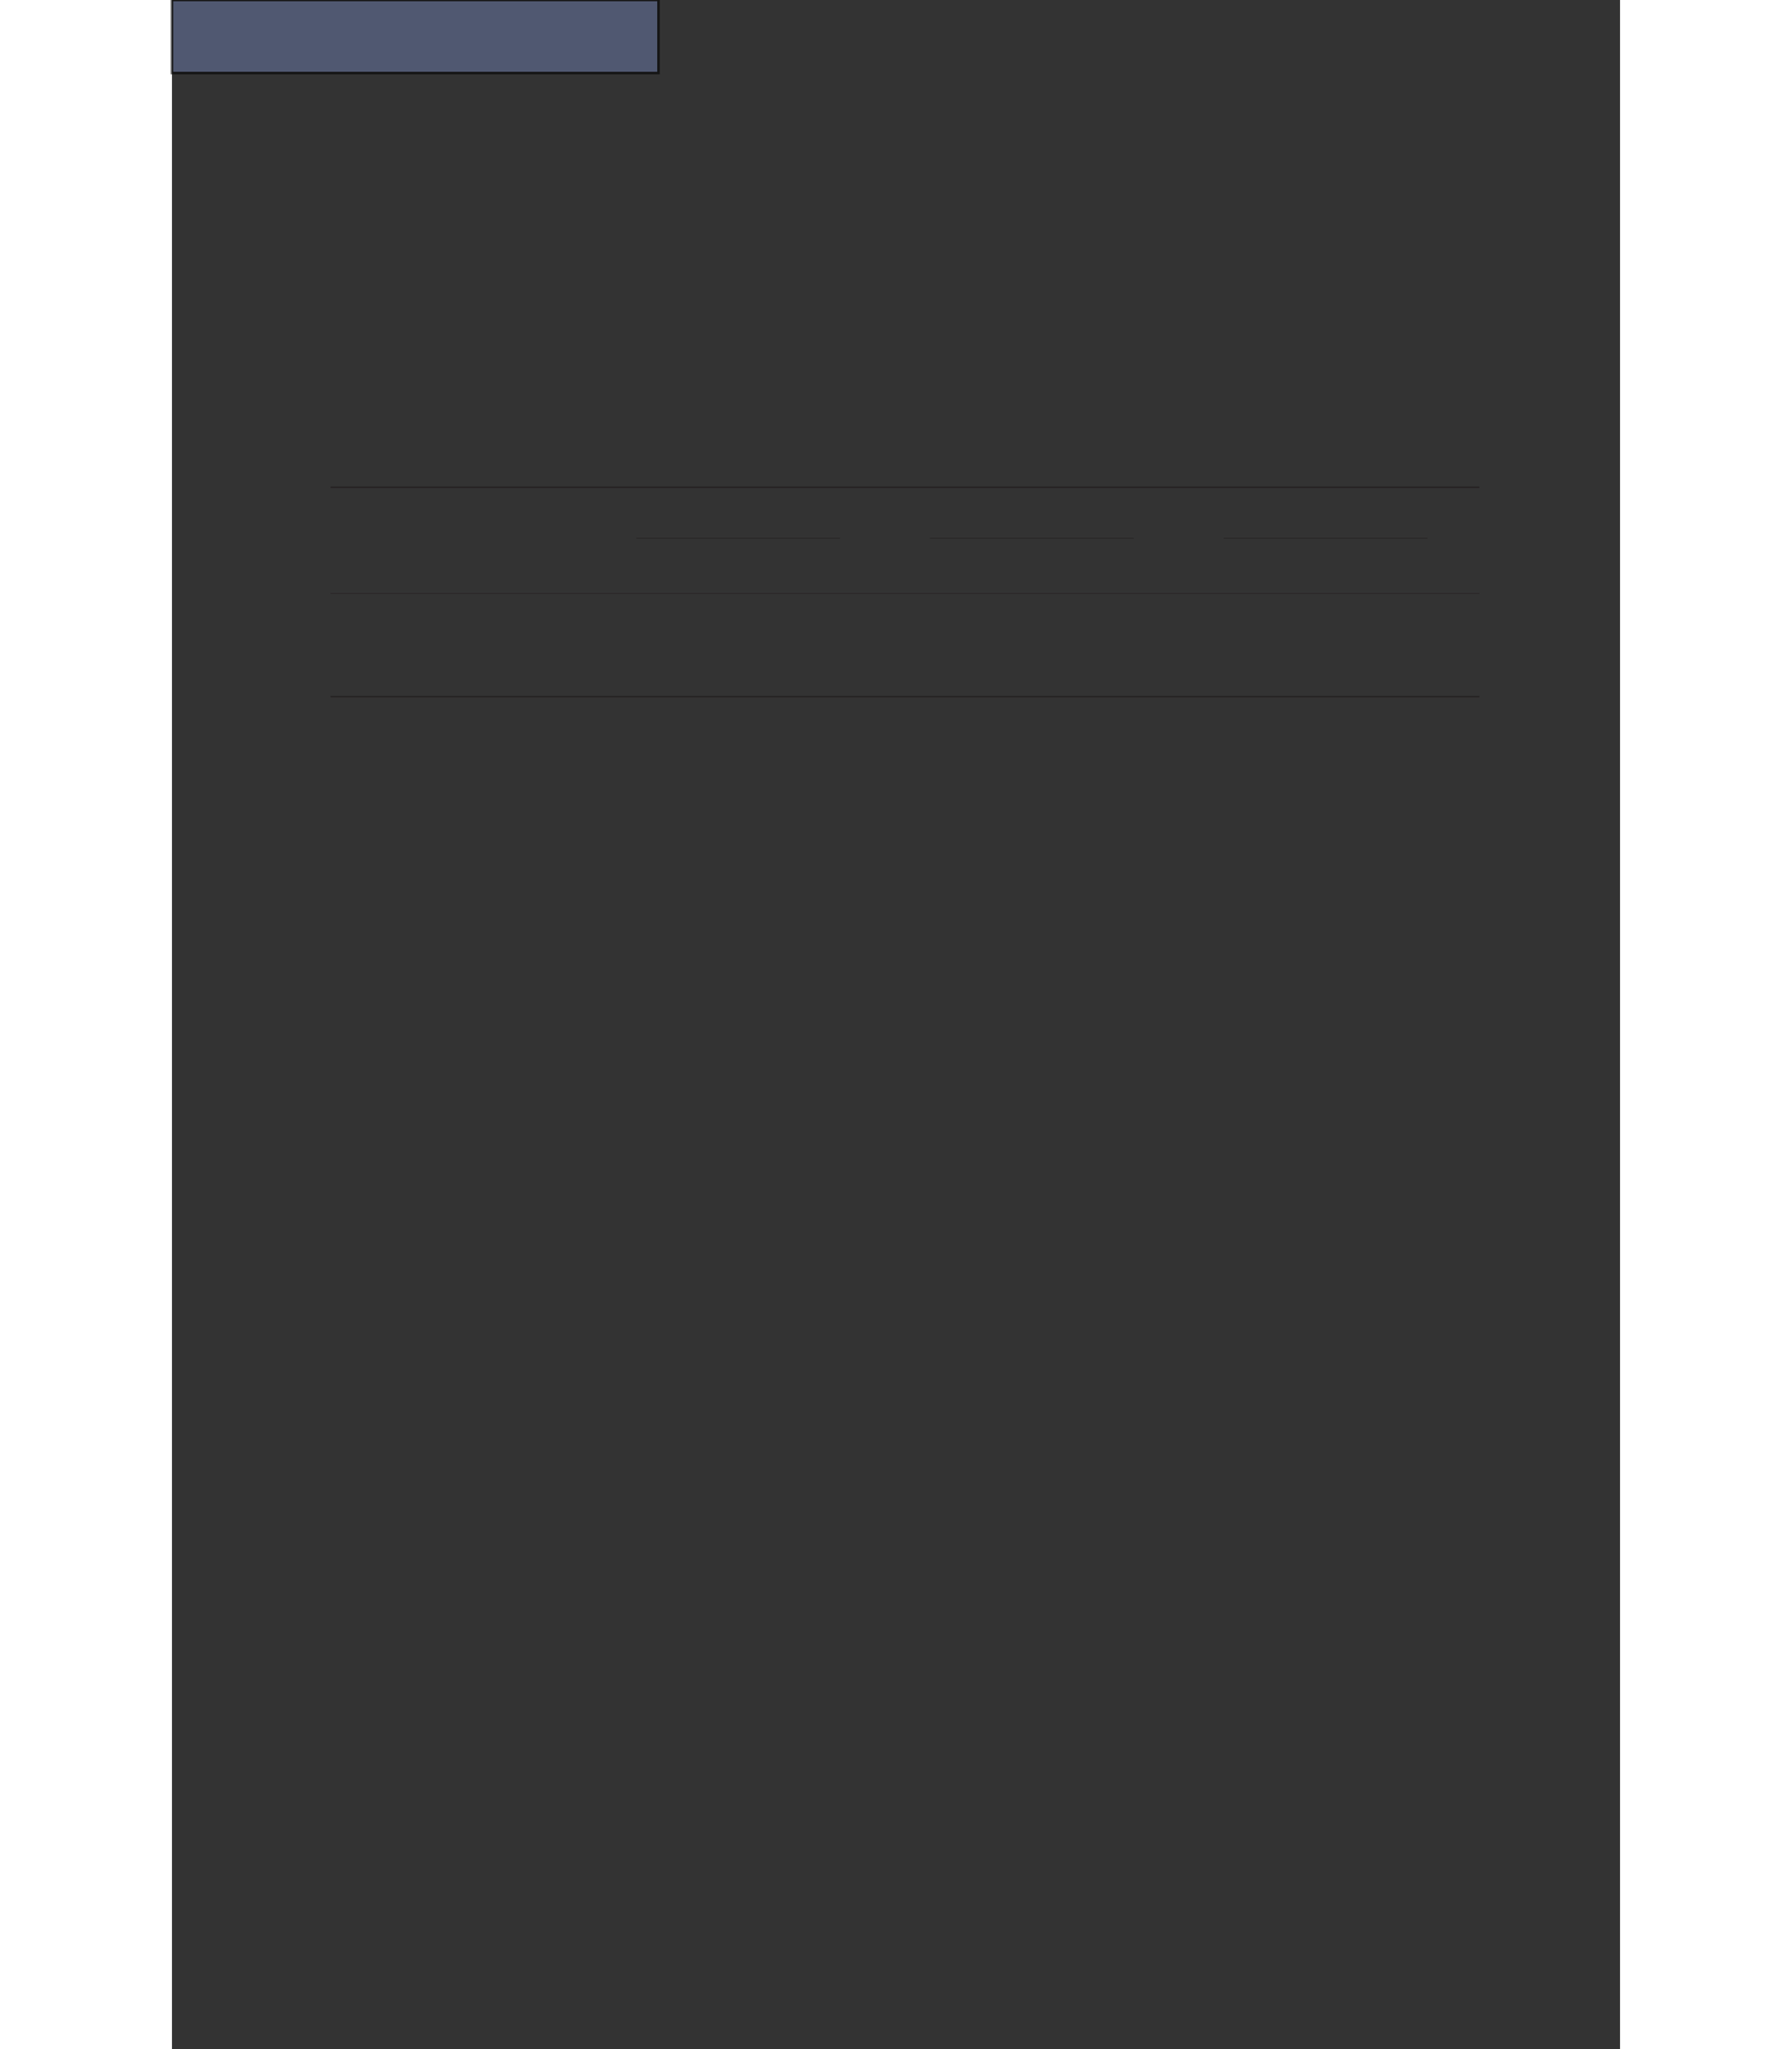 <?xml version="1.0" encoding="UTF-8"?>
<svg viewBox="0 0 595.276 841.89" version="1.1" id="svg9248" sodipodi:docname="table3.svg" inkscape:version="0.92.0 r15299" height="800.0" width="700.0" xmlns="http://www.w3.org/2000/svg" xmlns:sodipodi="http://sodipodi.sourceforge.net/DTD/sodipodi-0.dtd" xmlns:inkscape="http://www.inkscape.org/namespaces/inkscape">
 <rect x="0" y="0" width="595.276" height="841.89" fill="#333333" stroke="none"/>
 <g class="metadata" id="metadata9252">
  <g class="RDF">
   <g class="Work" rdf:about="" xmlns:rdf="http://www.w3.org/1999/02/22-rdf-syntax-ns#">
    <g class="format">image/svg+xml</g>
    <g class="type" rdf:resource="http://purl.org/dc/dcmitype/StillImage"/>
    <title stroke="black" stroke-width="1.0"/>
   </g>
  </g>
 </g>
 <g class="namedview" pagecolor="#ffffff" bordercolor="#666666" borderopacity="1" objecttolerance="10" gridtolerance="10" guidetolerance="10" inkscape:pageopacity="0" inkscape:pageshadow="2" inkscape:window-width="1920" inkscape:window-height="988" id="namedview9250" showgrid="false" inkscape:zoom="1.189304" inkscape:cx="484.14495" inkscape:cy="772.63375" inkscape:window-x="0" inkscape:window-y="27" inkscape:window-maximized="1" inkscape:current-layer="surface109"/> 
 <g id="surface109">
  <path stroke="black" stroke-width="0.5" fill="none" style=" stroke:none;fill-rule:nonzero;fill:rgb(13.73%,12.16%,12.549%);fill-opacity:1;" id="path6047" d="M65.195 200.468 L537.449 200.468 L537.449 199.957 L65.195 199.957 ZM65.195 200.468 "/>
  <path stroke="black" stroke-width="0.5" fill="none" style=" stroke:none;fill-rule:nonzero;fill:rgb(13.73%,12.16%,12.549%);fill-opacity:1;" id="path6049" d="M65.195 286.468 L537.449 286.468 L537.449 285.96 L65.195 285.96 ZM65.195 286.468 "/>
  <path stroke="black" stroke-width="0.5" fill="none" style=" stroke:none;fill-rule:nonzero;fill:rgb(13.73%,12.16%,12.549%);fill-opacity:1;" id="path6051" d="M190.828 221.273 L274.621 221.273 L274.621 221.046 L190.828 221.046 ZM190.828 221.273 "/>
  <path stroke="black" stroke-width="0.5" fill="none" style=" stroke:none;fill-rule:nonzero;fill:rgb(13.73%,12.16%,12.549%);fill-opacity:1;" id="path6053" d="M311.585 221.273 L395.375 221.273 L395.375 221.046 L311.585 221.046 ZM311.585 221.273 "/>
  <path stroke="black" stroke-width="0.5" fill="none" style=" stroke:none;fill-rule:nonzero;fill:rgb(13.73%,12.16%,12.549%);fill-opacity:1;" id="path6055" d="M432.339 221.273 L516.132 221.273 L516.132 221.046 L432.339 221.046 ZM432.339 221.273 "/>
  <path stroke="black" stroke-width="0.5" fill="none" style=" stroke:none;fill-rule:nonzero;fill:rgb(13.73%,12.16%,12.549%);fill-opacity:1;" id="path6057" d="M65.195 243.949 L537.449 243.949 L537.449 243.722 L65.195 243.722 ZM65.195 243.949 "/>
  <g style="fill:rgb(13.73%,12.16%,12.549%);fill-opacity:1;" id="g6069">
   <g class="use" xlink:href="#glyph3-1" x="65.197" y="193.777" id="use6059" xmlns:xlink="http://www.w3.org/1999/xlink"/>
   <g class="use" xlink:href="#glyph3-2" x="70.011" y="193.777" id="use6061" xmlns:xlink="http://www.w3.org/1999/xlink"/>
   <g class="use" xlink:href="#glyph3-3" x="74.41" y="193.777" id="use6063" xmlns:xlink="http://www.w3.org/1999/xlink"/>
   <g class="use" xlink:href="#glyph3-4" x="79.224" y="193.777" id="use6065" xmlns:xlink="http://www.w3.org/1999/xlink"/>
   <g class="use" xlink:href="#glyph3-5" x="81.376" y="193.777" id="use6067" xmlns:xlink="http://www.w3.org/1999/xlink"/>
  </g>
  <g style="fill:rgb(13.73%,12.16%,12.549%);fill-opacity:1;" id="g6073">
   <g class="use" xlink:href="#glyph3-6" x="88.043" y="193.777" id="use6071" xmlns:xlink="http://www.w3.org/1999/xlink"/>
  </g>
  <g style="fill:rgb(13.73%,12.16%,12.549%);fill-opacity:1;" id="g6097">
   <g class="use" xlink:href="#glyph3-7" x="100.403" y="193.777" id="use6075" xmlns:xlink="http://www.w3.org/1999/xlink"/>
   <g class="use" xlink:href="#glyph3-8" x="106.125" y="193.777" id="use6077" xmlns:xlink="http://www.w3.org/1999/xlink"/>
   <g class="use" xlink:href="#glyph3-8" x="110.525" y="193.777" id="use6079" xmlns:xlink="http://www.w3.org/1999/xlink"/>
   <g class="use" xlink:href="#glyph3-9" x="114.924" y="193.777" id="use6081" xmlns:xlink="http://www.w3.org/1999/xlink"/>
   <g class="use" xlink:href="#glyph3-10" x="119.738" y="193.777" id="use6083" xmlns:xlink="http://www.w3.org/1999/xlink"/>
   <g class="use" xlink:href="#glyph3-11" x="124.138" y="193.777" id="use6085" xmlns:xlink="http://www.w3.org/1999/xlink"/>
   <g class="use" xlink:href="#glyph3-2" x="126.29" y="193.777" id="use6087" xmlns:xlink="http://www.w3.org/1999/xlink"/>
   <g class="use" xlink:href="#glyph3-12" x="130.69" y="193.777" id="use6089" xmlns:xlink="http://www.w3.org/1999/xlink"/>
   <g class="use" xlink:href="#glyph3-11" x="133.256" y="193.777" id="use6091" xmlns:xlink="http://www.w3.org/1999/xlink"/>
   <g class="use" xlink:href="#glyph3-9" x="135.408" y="193.777" id="use6093" xmlns:xlink="http://www.w3.org/1999/xlink"/>
   <g class="use" xlink:href="#glyph3-13" x="140.222" y="193.777" id="use6095" xmlns:xlink="http://www.w3.org/1999/xlink"/>
  </g>
  <g style="fill:rgb(13.73%,12.16%,12.549%);fill-opacity:1;" id="g6113">
   <g class="use" xlink:href="#glyph3-3" x="147.342" y="193.777" id="use6099" xmlns:xlink="http://www.w3.org/1999/xlink"/>
   <g class="use" xlink:href="#glyph3-5" x="152.156" y="193.777" id="use6101" xmlns:xlink="http://www.w3.org/1999/xlink"/>
   <g class="use" xlink:href="#glyph3-12" x="156.556" y="193.777" id="use6103" xmlns:xlink="http://www.w3.org/1999/xlink"/>
   <g class="use" xlink:href="#glyph3-14" x="159.122" y="193.777" id="use6105" xmlns:xlink="http://www.w3.org/1999/xlink"/>
   <g class="use" xlink:href="#glyph3-5" x="165.259" y="193.777" id="use6107" xmlns:xlink="http://www.w3.org/1999/xlink"/>
   <g class="use" xlink:href="#glyph3-5" x="169.659" y="193.777" id="use6109" xmlns:xlink="http://www.w3.org/1999/xlink"/>
   <g class="use" xlink:href="#glyph3-13" x="174.059" y="193.777" id="use6111" xmlns:xlink="http://www.w3.org/1999/xlink"/>
  </g>
  <g style="fill:rgb(13.73%,12.16%,12.549%);fill-opacity:1;" id="g6121">
   <g class="use" xlink:href="#glyph3-15" x="181.187" y="193.777" id="use6115" xmlns:xlink="http://www.w3.org/1999/xlink"/>
   <g class="use" xlink:href="#glyph3-16" x="184.256" y="193.777" id="use6117" xmlns:xlink="http://www.w3.org/1999/xlink"/>
   <g class="use" xlink:href="#glyph3-7" x="189.07" y="193.777" id="use6119" xmlns:xlink="http://www.w3.org/1999/xlink"/>
  </g>
  <g style="fill:rgb(13.73%,12.16%,12.549%);fill-opacity:1;" id="g6127">
   <g class="use" xlink:href="#glyph3-2" x="197.117" y="193.777" id="use6123" xmlns:xlink="http://www.w3.org/1999/xlink"/>
   <g class="use" xlink:href="#glyph3-12" x="201.517" y="193.777" id="use6125" xmlns:xlink="http://www.w3.org/1999/xlink"/>
  </g>
  <g style="fill:rgb(13.73%,12.16%,12.549%);fill-opacity:1;" id="g6137">
   <g class="use" xlink:href="#glyph3-5" x="206.471" y="193.777" id="use6129" xmlns:xlink="http://www.w3.org/1999/xlink"/>
   <g class="use" xlink:href="#glyph3-2" x="210.871" y="193.777" id="use6131" xmlns:xlink="http://www.w3.org/1999/xlink"/>
   <g class="use" xlink:href="#glyph3-10" x="215.27" y="193.777" id="use6133" xmlns:xlink="http://www.w3.org/1999/xlink"/>
   <g class="use" xlink:href="#glyph3-17" x="219.67" y="193.777" id="use6135" xmlns:xlink="http://www.w3.org/1999/xlink"/>
  </g>
  <g style="fill:rgb(13.73%,12.16%,12.549%);fill-opacity:1;" id="g6155">
   <g class="use" xlink:href="#glyph3-4" x="226.823" y="193.777" id="use6139" xmlns:xlink="http://www.w3.org/1999/xlink"/>
   <g class="use" xlink:href="#glyph3-9" x="228.975" y="193.777" id="use6141" xmlns:xlink="http://www.w3.org/1999/xlink"/>
   <g class="use" xlink:href="#glyph3-10" x="233.789" y="193.777" id="use6143" xmlns:xlink="http://www.w3.org/1999/xlink"/>
   <g class="use" xlink:href="#glyph3-2" x="238.188" y="193.777" id="use6145" xmlns:xlink="http://www.w3.org/1999/xlink"/>
   <g class="use" xlink:href="#glyph3-12" x="242.588" y="193.777" id="use6147" xmlns:xlink="http://www.w3.org/1999/xlink"/>
   <g class="use" xlink:href="#glyph3-11" x="245.154" y="193.777" id="use6149" xmlns:xlink="http://www.w3.org/1999/xlink"/>
   <g class="use" xlink:href="#glyph3-9" x="247.306" y="193.777" id="use6151" xmlns:xlink="http://www.w3.org/1999/xlink"/>
   <g class="use" xlink:href="#glyph3-13" x="252.12" y="193.777" id="use6153" xmlns:xlink="http://www.w3.org/1999/xlink"/>
  </g>
  <g style="fill:rgb(13.73%,12.16%,12.549%);fill-opacity:1;" id="g6163">
   <g class="use" xlink:href="#glyph3-2" x="259.307" y="193.777" id="use6157" xmlns:xlink="http://www.w3.org/1999/xlink"/>
   <g class="use" xlink:href="#glyph3-13" x="263.707" y="193.777" id="use6159" xmlns:xlink="http://www.w3.org/1999/xlink"/>
   <g class="use" xlink:href="#glyph3-18" x="268.521" y="193.777" id="use6161" xmlns:xlink="http://www.w3.org/1999/xlink"/>
  </g>
  <g style="fill:rgb(13.73%,12.16%,12.549%);fill-opacity:1;" id="g6175">
   <g class="use" xlink:href="#glyph3-19" x="275.634" y="193.777" id="use6165" xmlns:xlink="http://www.w3.org/1999/xlink"/>
   <g class="use" xlink:href="#glyph3-9" x="282.688" y="193.777" id="use6167" xmlns:xlink="http://www.w3.org/1999/xlink"/>
   <g class="use" xlink:href="#glyph3-12" x="287.502" y="193.777" id="use6169" xmlns:xlink="http://www.w3.org/1999/xlink"/>
   <g class="use" xlink:href="#glyph3-9" x="290.068" y="193.777" id="use6171" xmlns:xlink="http://www.w3.org/1999/xlink"/>
   <g class="use" xlink:href="#glyph3-15" x="294.882" y="193.777" id="use6173" xmlns:xlink="http://www.w3.org/1999/xlink"/>
  </g>
  <g style="fill:rgb(13.73%,12.16%,12.549%);fill-opacity:1;" id="g6191">
   <g class="use" xlink:href="#glyph3-9" x="300.295" y="193.777" id="use6177" xmlns:xlink="http://www.w3.org/1999/xlink"/>
   <g class="use" xlink:href="#glyph3-20" x="305.109" y="193.777" id="use6179" xmlns:xlink="http://www.w3.org/1999/xlink"/>
   <g class="use" xlink:href="#glyph3-12" x="309.923" y="193.777" id="use6181" xmlns:xlink="http://www.w3.org/1999/xlink"/>
   <g class="use" xlink:href="#glyph3-10" x="312.489" y="193.777" id="use6183" xmlns:xlink="http://www.w3.org/1999/xlink"/>
   <g class="use" xlink:href="#glyph3-9" x="316.889" y="193.777" id="use6185" xmlns:xlink="http://www.w3.org/1999/xlink"/>
   <g class="use" xlink:href="#glyph3-19" x="321.703" y="193.777" id="use6187" xmlns:xlink="http://www.w3.org/1999/xlink"/>
   <g class="use" xlink:href="#glyph3-5" x="328.756" y="193.777" id="use6189" xmlns:xlink="http://www.w3.org/1999/xlink"/>
  </g>
  <g style="fill:rgb(13.73%,12.16%,12.549%);fill-opacity:1;" id="g6197">
   <g class="use" xlink:href="#glyph4-1" x="203.358" y="211.919" id="use6193" xmlns:xlink="http://www.w3.org/1999/xlink"/>
   <g class="use" xlink:href="#glyph4-2" x="210.411" y="211.919" id="use6195" xmlns:xlink="http://www.w3.org/1999/xlink"/>
  </g>
  <g style="fill:rgb(13.73%,12.16%,12.549%);fill-opacity:1;" id="g6203">
   <g class="use" xlink:href="#glyph4-3" x="215.037" y="211.919" id="use6199" xmlns:xlink="http://www.w3.org/1999/xlink"/>
   <g class="use" xlink:href="#glyph4-4" x="219.436" y="211.919" id="use6201" xmlns:xlink="http://www.w3.org/1999/xlink"/>
  </g>
  <g style="fill:rgb(13.73%,12.16%,12.549%);fill-opacity:1;" id="g6223">
   <g class="use" xlink:href="#glyph4-3" x="224.448" y="211.919" id="use6205" xmlns:xlink="http://www.w3.org/1999/xlink"/>
   <g class="use" xlink:href="#glyph4-5" x="228.847" y="211.919" id="use6207" xmlns:xlink="http://www.w3.org/1999/xlink"/>
   <g class="use" xlink:href="#glyph4-6" x="233.741" y="211.919" id="use6209" xmlns:xlink="http://www.w3.org/1999/xlink"/>
   <g class="use" xlink:href="#glyph4-7" x="240.715" y="211.919" id="use6211" xmlns:xlink="http://www.w3.org/1999/xlink"/>
   <g class="use" xlink:href="#glyph4-8" x="242.62" y="211.919" id="use6213" xmlns:xlink="http://www.w3.org/1999/xlink"/>
   <g class="use" xlink:href="#glyph4-8" x="246.764" y="211.919" id="use6215" xmlns:xlink="http://www.w3.org/1999/xlink"/>
   <g class="use" xlink:href="#glyph4-7" x="250.909" y="211.919" id="use6217" xmlns:xlink="http://www.w3.org/1999/xlink"/>
   <g class="use" xlink:href="#glyph4-9" x="252.814" y="211.919" id="use6219" xmlns:xlink="http://www.w3.org/1999/xlink"/>
   <g class="use" xlink:href="#glyph4-10" x="257.54" y="211.919" id="use6221" xmlns:xlink="http://www.w3.org/1999/xlink"/>
  </g>
  <g style="fill:rgb(13.73%,12.16%,12.549%);fill-opacity:1;" id="g6229">
   <g class="use" xlink:href="#glyph4-1" x="328.025" y="211.919" id="use6225" xmlns:xlink="http://www.w3.org/1999/xlink"/>
   <g class="use" xlink:href="#glyph4-2" x="335.078" y="211.919" id="use6227" xmlns:xlink="http://www.w3.org/1999/xlink"/>
  </g>
  <g style="fill:rgb(13.73%,12.16%,12.549%);fill-opacity:1;" id="g6235">
   <g class="use" xlink:href="#glyph4-3" x="339.703" y="211.919" id="use6231" xmlns:xlink="http://www.w3.org/1999/xlink"/>
   <g class="use" xlink:href="#glyph4-4" x="344.103" y="211.919" id="use6233" xmlns:xlink="http://www.w3.org/1999/xlink"/>
  </g>
  <g style="fill:rgb(13.73%,12.16%,12.549%);fill-opacity:1;" id="g6239">
   <g class="use" xlink:href="#glyph4-11" x="349.114" y="211.919" id="use6237" xmlns:xlink="http://www.w3.org/1999/xlink"/>
  </g>
  <g style="fill:rgb(13.73%,12.16%,12.549%);fill-opacity:1;" id="g6251">
   <g class="use" xlink:href="#glyph4-6" x="355.464" y="211.919" id="use6241" xmlns:xlink="http://www.w3.org/1999/xlink"/>
   <g class="use" xlink:href="#glyph4-9" x="362.437" y="211.919" id="use6243" xmlns:xlink="http://www.w3.org/1999/xlink"/>
   <g class="use" xlink:href="#glyph4-10" x="367.164" y="211.919" id="use6245" xmlns:xlink="http://www.w3.org/1999/xlink"/>
   <g class="use" xlink:href="#glyph4-4" x="371.723" y="211.919" id="use6247" xmlns:xlink="http://www.w3.org/1999/xlink"/>
   <g class="use" xlink:href="#glyph4-12" x="374.377" y="211.919" id="use6249" xmlns:xlink="http://www.w3.org/1999/xlink"/>
  </g>
  <g style="fill:rgb(13.73%,12.16%,12.549%);fill-opacity:1;" id="g6257">
   <g class="use" xlink:href="#glyph4-1" x="446.682" y="211.919" id="use6253" xmlns:xlink="http://www.w3.org/1999/xlink"/>
   <g class="use" xlink:href="#glyph4-2" x="453.735" y="211.919" id="use6255" xmlns:xlink="http://www.w3.org/1999/xlink"/>
  </g>
  <g style="fill:rgb(13.73%,12.16%,12.549%);fill-opacity:1;" id="g6263">
   <g class="use" xlink:href="#glyph4-3" x="458.36" y="211.919" id="use6259" xmlns:xlink="http://www.w3.org/1999/xlink"/>
   <g class="use" xlink:href="#glyph4-4" x="462.76" y="211.919" id="use6261" xmlns:xlink="http://www.w3.org/1999/xlink"/>
  </g>
  <g style="fill:rgb(13.73%,12.16%,12.549%);fill-opacity:1;" id="g6267">
   <g class="use" xlink:href="#glyph4-13" x="467.771" y="211.919" id="use6265" xmlns:xlink="http://www.w3.org/1999/xlink"/>
  </g>
  <g style="fill:rgb(13.73%,12.16%,12.549%);fill-opacity:1;" id="g6281">
   <g class="use" xlink:href="#glyph4-6" x="474.177" y="211.919" id="use6269" xmlns:xlink="http://www.w3.org/1999/xlink"/>
   <g class="use" xlink:href="#glyph4-9" x="481.151" y="211.919" id="use6271" xmlns:xlink="http://www.w3.org/1999/xlink"/>
   <g class="use" xlink:href="#glyph4-10" x="485.878" y="211.919" id="use6273" xmlns:xlink="http://www.w3.org/1999/xlink"/>
   <g class="use" xlink:href="#glyph4-4" x="490.436" y="211.919" id="use6275" xmlns:xlink="http://www.w3.org/1999/xlink"/>
   <g class="use" xlink:href="#glyph4-12" x="493.091" y="211.919" id="use6277" xmlns:xlink="http://www.w3.org/1999/xlink"/>
   <g class="use" xlink:href="#glyph4-8" x="497.649" y="211.919" id="use6279" xmlns:xlink="http://www.w3.org/1999/xlink"/>
  </g>
  <g style="fill:rgb(13.73%,12.16%,12.549%);fill-opacity:1;" id="g6289">
   <g class="use" xlink:href="#glyph4-14" x="65.197" y="234.709" id="use6283" xmlns:xlink="http://www.w3.org/1999/xlink"/>
   <g class="use" xlink:href="#glyph4-15" x="68.018" y="234.709" id="use6285" xmlns:xlink="http://www.w3.org/1999/xlink"/>
   <g class="use" xlink:href="#glyph4-16" x="72.745" y="234.709" id="use6287" xmlns:xlink="http://www.w3.org/1999/xlink"/>
  </g>
  <g style="fill:rgb(13.73%,12.16%,12.549%);fill-opacity:1;" id="g6307">
   <g class="use" xlink:href="#glyph4-17" x="80.447" y="234.709" id="use6291" xmlns:xlink="http://www.w3.org/1999/xlink"/>
   <g class="use" xlink:href="#glyph4-9" x="82.352" y="234.709" id="use6293" xmlns:xlink="http://www.w3.org/1999/xlink"/>
   <g class="use" xlink:href="#glyph4-18" x="87.078" y="234.709" id="use6295" xmlns:xlink="http://www.w3.org/1999/xlink"/>
   <g class="use" xlink:href="#glyph4-3" x="91.478" y="234.709" id="use6297" xmlns:xlink="http://www.w3.org/1999/xlink"/>
   <g class="use" xlink:href="#glyph4-4" x="95.877" y="234.709" id="use6299" xmlns:xlink="http://www.w3.org/1999/xlink"/>
   <g class="use" xlink:href="#glyph4-7" x="98.531" y="234.709" id="use6301" xmlns:xlink="http://www.w3.org/1999/xlink"/>
   <g class="use" xlink:href="#glyph4-9" x="100.436" y="234.709" id="use6303" xmlns:xlink="http://www.w3.org/1999/xlink"/>
   <g class="use" xlink:href="#glyph4-10" x="105.163" y="234.709" id="use6305" xmlns:xlink="http://www.w3.org/1999/xlink"/>
  </g>
  <g style="fill:rgb(13.73%,12.16%,12.549%);fill-opacity:1;" id="g6313">
   <g class="use" xlink:href="#glyph5-1" x="199.22" y="234.709" id="use6309" xmlns:xlink="http://www.w3.org/1999/xlink"/>
   <g class="use" xlink:href="#glyph5-2" x="247.579" y="234.709" id="use6311" xmlns:xlink="http://www.w3.org/1999/xlink"/>
  </g>
  <g style="fill:rgb(13.73%,12.16%,12.549%);fill-opacity:1;" id="g6325">
   <g class="use" xlink:href="#glyph4-19" x="255.233" y="234.709" id="use6315" xmlns:xlink="http://www.w3.org/1999/xlink"/>
   <g class="use" xlink:href="#glyph4-3" x="259.377" y="234.709" id="use6317" xmlns:xlink="http://www.w3.org/1999/xlink"/>
   <g class="use" xlink:href="#glyph4-17" x="263.777" y="234.709" id="use6319" xmlns:xlink="http://www.w3.org/1999/xlink"/>
   <g class="use" xlink:href="#glyph4-20" x="265.682" y="234.709" id="use6321" xmlns:xlink="http://www.w3.org/1999/xlink"/>
   <g class="use" xlink:href="#glyph4-21" x="270.241" y="234.709" id="use6323" xmlns:xlink="http://www.w3.org/1999/xlink"/>
  </g>
  <g style="fill:rgb(13.73%,12.16%,12.549%);fill-opacity:1;" id="g6331">
   <g class="use" xlink:href="#glyph5-1" x="319.976" y="234.709" id="use6327" xmlns:xlink="http://www.w3.org/1999/xlink"/>
   <g class="use" xlink:href="#glyph5-2" x="368.335" y="234.709" id="use6329" xmlns:xlink="http://www.w3.org/1999/xlink"/>
  </g>
  <g style="fill:rgb(13.73%,12.16%,12.549%);fill-opacity:1;" id="g6343">
   <g class="use" xlink:href="#glyph4-19" x="375.989" y="234.709" id="use6333" xmlns:xlink="http://www.w3.org/1999/xlink"/>
   <g class="use" xlink:href="#glyph4-3" x="380.134" y="234.709" id="use6335" xmlns:xlink="http://www.w3.org/1999/xlink"/>
   <g class="use" xlink:href="#glyph4-17" x="384.533" y="234.709" id="use6337" xmlns:xlink="http://www.w3.org/1999/xlink"/>
   <g class="use" xlink:href="#glyph4-20" x="386.438" y="234.709" id="use6339" xmlns:xlink="http://www.w3.org/1999/xlink"/>
   <g class="use" xlink:href="#glyph4-21" x="390.997" y="234.709" id="use6341" xmlns:xlink="http://www.w3.org/1999/xlink"/>
  </g>
  <g style="fill:rgb(13.73%,12.16%,12.549%);fill-opacity:1;" id="g6349">
   <g class="use" xlink:href="#glyph5-1" x="440.733" y="234.709" id="use6345" xmlns:xlink="http://www.w3.org/1999/xlink"/>
   <g class="use" xlink:href="#glyph5-2" x="489.092" y="234.709" id="use6347" xmlns:xlink="http://www.w3.org/1999/xlink"/>
  </g>
  <g style="fill:rgb(13.73%,12.16%,12.549%);fill-opacity:1;" id="g6361">
   <g class="use" xlink:href="#glyph4-19" x="496.746" y="234.709" id="use6351" xmlns:xlink="http://www.w3.org/1999/xlink"/>
   <g class="use" xlink:href="#glyph4-3" x="500.89" y="234.709" id="use6353" xmlns:xlink="http://www.w3.org/1999/xlink"/>
   <g class="use" xlink:href="#glyph4-17" x="505.29" y="234.709" id="use6355" xmlns:xlink="http://www.w3.org/1999/xlink"/>
   <g class="use" xlink:href="#glyph4-20" x="507.195" y="234.709" id="use6357" xmlns:xlink="http://www.w3.org/1999/xlink"/>
   <g class="use" xlink:href="#glyph4-21" x="511.754" y="234.709" id="use6359" xmlns:xlink="http://www.w3.org/1999/xlink"/>
  </g>
  <g style="fill:rgb(13.73%,12.16%,12.549%);fill-opacity:1;" id="g6371">
   <g class="use" xlink:href="#glyph6-1" x="65.198" y="253.532" id="use6363" xmlns:xlink="http://www.w3.org/1999/xlink"/>
   <g class="use" xlink:href="#glyph6-2" x="70.091" y="253.532" id="use6365" xmlns:xlink="http://www.w3.org/1999/xlink"/>
   <g class="use" xlink:href="#glyph6-3" x="74.491" y="253.532" id="use6367" xmlns:xlink="http://www.w3.org/1999/xlink"/>
   <g class="use" xlink:href="#glyph6-4" x="78.89" y="253.532" id="use6369" xmlns:xlink="http://www.w3.org/1999/xlink"/>
  </g>
  <g style="fill:rgb(13.73%,12.16%,12.549%);fill-opacity:1;" id="g6383">
   <g class="use" xlink:href="#glyph6-5" x="190.829" y="253.532" id="use6373" xmlns:xlink="http://www.w3.org/1999/xlink"/>
   <g class="use" xlink:href="#glyph6-6" x="195.228" y="253.532" id="use6375" xmlns:xlink="http://www.w3.org/1999/xlink"/>
   <g class="use" xlink:href="#glyph6-7" x="197.468" y="253.532" id="use6377" xmlns:xlink="http://www.w3.org/1999/xlink"/>
   <g class="use" xlink:href="#glyph6-8" x="201.867" y="253.532" id="use6379" xmlns:xlink="http://www.w3.org/1999/xlink"/>
   <g class="use" xlink:href="#glyph6-9" x="206.267" y="253.532" id="use6381" xmlns:xlink="http://www.w3.org/1999/xlink"/>
  </g>
  <g style="fill:rgb(13.73%,12.16%,12.549%);fill-opacity:1;" id="g6395">
   <g class="use" xlink:href="#glyph6-5" x="247.577" y="253.532" id="use6385" xmlns:xlink="http://www.w3.org/1999/xlink"/>
   <g class="use" xlink:href="#glyph6-6" x="251.977" y="253.532" id="use6387" xmlns:xlink="http://www.w3.org/1999/xlink"/>
   <g class="use" xlink:href="#glyph6-5" x="254.216" y="253.532" id="use6389" xmlns:xlink="http://www.w3.org/1999/xlink"/>
   <g class="use" xlink:href="#glyph6-10" x="258.616" y="253.532" id="use6391" xmlns:xlink="http://www.w3.org/1999/xlink"/>
   <g class="use" xlink:href="#glyph6-8" x="263.016" y="253.532" id="use6393" xmlns:xlink="http://www.w3.org/1999/xlink"/>
  </g>
  <g style="fill:rgb(13.73%,12.16%,12.549%);fill-opacity:1;" id="g6407">
   <g class="use" xlink:href="#glyph6-5" x="311.583" y="253.532" id="use6397" xmlns:xlink="http://www.w3.org/1999/xlink"/>
   <g class="use" xlink:href="#glyph6-6" x="315.982" y="253.532" id="use6399" xmlns:xlink="http://www.w3.org/1999/xlink"/>
   <g class="use" xlink:href="#glyph6-11" x="318.222" y="253.532" id="use6401" xmlns:xlink="http://www.w3.org/1999/xlink"/>
   <g class="use" xlink:href="#glyph6-12" x="322.622" y="253.532" id="use6403" xmlns:xlink="http://www.w3.org/1999/xlink"/>
   <g class="use" xlink:href="#glyph6-13" x="327.021" y="253.532" id="use6405" xmlns:xlink="http://www.w3.org/1999/xlink"/>
  </g>
  <g style="fill:rgb(13.73%,12.16%,12.549%);fill-opacity:1;" id="g6419">
   <g class="use" xlink:href="#glyph6-5" x="368.331" y="253.532" id="use6409" xmlns:xlink="http://www.w3.org/1999/xlink"/>
   <g class="use" xlink:href="#glyph6-6" x="372.731" y="253.532" id="use6411" xmlns:xlink="http://www.w3.org/1999/xlink"/>
   <g class="use" xlink:href="#glyph6-12" x="374.971" y="253.532" id="use6413" xmlns:xlink="http://www.w3.org/1999/xlink"/>
   <g class="use" xlink:href="#glyph6-14" x="379.37" y="253.532" id="use6415" xmlns:xlink="http://www.w3.org/1999/xlink"/>
   <g class="use" xlink:href="#glyph6-15" x="383.77" y="253.532" id="use6417" xmlns:xlink="http://www.w3.org/1999/xlink"/>
  </g>
  <g style="fill:rgb(13.73%,12.16%,12.549%);fill-opacity:1;" id="g6431">
   <g class="use" xlink:href="#glyph6-5" x="432.337" y="253.532" id="use6421" xmlns:xlink="http://www.w3.org/1999/xlink"/>
   <g class="use" xlink:href="#glyph6-6" x="436.736" y="253.532" id="use6423" xmlns:xlink="http://www.w3.org/1999/xlink"/>
   <g class="use" xlink:href="#glyph6-7" x="438.976" y="253.532" id="use6425" xmlns:xlink="http://www.w3.org/1999/xlink"/>
   <g class="use" xlink:href="#glyph6-11" x="443.376" y="253.532" id="use6427" xmlns:xlink="http://www.w3.org/1999/xlink"/>
   <g class="use" xlink:href="#glyph6-8" x="447.775" y="253.532" id="use6429" xmlns:xlink="http://www.w3.org/1999/xlink"/>
  </g>
  <g style="fill:rgb(13.73%,12.16%,12.549%);fill-opacity:1;" id="g6443">
   <g class="use" xlink:href="#glyph6-5" x="493.055" y="253.532" id="use6433" xmlns:xlink="http://www.w3.org/1999/xlink"/>
   <g class="use" xlink:href="#glyph6-6" x="497.454" y="253.532" id="use6435" xmlns:xlink="http://www.w3.org/1999/xlink"/>
   <g class="use" xlink:href="#glyph6-11" x="499.694" y="253.532" id="use6437" xmlns:xlink="http://www.w3.org/1999/xlink"/>
   <g class="use" xlink:href="#glyph6-12" x="504.093" y="253.532" id="use6439" xmlns:xlink="http://www.w3.org/1999/xlink"/>
   <g class="use" xlink:href="#glyph6-13" x="508.493" y="253.532" id="use6441" xmlns:xlink="http://www.w3.org/1999/xlink"/>
  </g>
  <g style="fill:rgb(13.73%,12.16%,12.549%);fill-opacity:1;" id="g6461">
   <g class="use" xlink:href="#glyph6-16" x="65.198" y="263" id="use6445" xmlns:xlink="http://www.w3.org/1999/xlink"/>
   <g class="use" xlink:href="#glyph6-17" x="70.92" y="263" id="use6447" xmlns:xlink="http://www.w3.org/1999/xlink"/>
   <g class="use" xlink:href="#glyph6-18" x="75.32" y="263" id="use6449" xmlns:xlink="http://www.w3.org/1999/xlink"/>
   <g class="use" xlink:href="#glyph6-17" x="77.974" y="263" id="use6451" xmlns:xlink="http://www.w3.org/1999/xlink"/>
   <g class="use" xlink:href="#glyph6-19" x="82.373" y="263" id="use6453" xmlns:xlink="http://www.w3.org/1999/xlink"/>
   <g class="use" xlink:href="#glyph6-18" x="87.267" y="263" id="use6455" xmlns:xlink="http://www.w3.org/1999/xlink"/>
   <g class="use" xlink:href="#glyph6-20" x="89.921" y="263" id="use6457" xmlns:xlink="http://www.w3.org/1999/xlink"/>
   <g class="use" xlink:href="#glyph6-21" x="94.321" y="263" id="use6459" xmlns:xlink="http://www.w3.org/1999/xlink"/>
  </g>
  <g style="fill:rgb(13.73%,12.16%,12.549%);fill-opacity:1;" id="g6477">
   <g class="use" xlink:href="#glyph6-22" x="98.418" y="263" id="use6463" xmlns:xlink="http://www.w3.org/1999/xlink"/>
   <g class="use" xlink:href="#glyph6-17" x="103.312" y="263" id="use6465" xmlns:xlink="http://www.w3.org/1999/xlink"/>
   <g class="use" xlink:href="#glyph6-23" x="107.711" y="263" id="use6467" xmlns:xlink="http://www.w3.org/1999/xlink"/>
   <g class="use" xlink:href="#glyph6-24" x="112.605" y="263" id="use6469" xmlns:xlink="http://www.w3.org/1999/xlink"/>
   <g class="use" xlink:href="#glyph6-3" x="117.005" y="263" id="use6471" xmlns:xlink="http://www.w3.org/1999/xlink"/>
   <g class="use" xlink:href="#glyph6-25" x="121.404" y="263" id="use6473" xmlns:xlink="http://www.w3.org/1999/xlink"/>
   <g class="use" xlink:href="#glyph6-21" x="125.804" y="263" id="use6475" xmlns:xlink="http://www.w3.org/1999/xlink"/>
  </g>
  <g style="fill:rgb(13.73%,12.16%,12.549%);fill-opacity:1;" id="g6481">
   <g class="use" xlink:href="#glyph6-17" x="127.443" y="263" id="use6479" xmlns:xlink="http://www.w3.org/1999/xlink"/>
  </g>
  <g style="fill:rgb(13.73%,12.16%,12.549%);fill-opacity:1;" id="g6493">
   <g class="use" xlink:href="#glyph6-5" x="190.826" y="263" id="use6483" xmlns:xlink="http://www.w3.org/1999/xlink"/>
   <g class="use" xlink:href="#glyph6-6" x="195.226" y="263" id="use6485" xmlns:xlink="http://www.w3.org/1999/xlink"/>
   <g class="use" xlink:href="#glyph6-11" x="197.465" y="263" id="use6487" xmlns:xlink="http://www.w3.org/1999/xlink"/>
   <g class="use" xlink:href="#glyph6-15" x="201.865" y="263" id="use6489" xmlns:xlink="http://www.w3.org/1999/xlink"/>
   <g class="use" xlink:href="#glyph6-8" x="206.265" y="263" id="use6491" xmlns:xlink="http://www.w3.org/1999/xlink"/>
  </g>
  <g style="fill:rgb(13.73%,12.16%,12.549%);fill-opacity:1;" id="g6505">
   <g class="use" xlink:href="#glyph6-5" x="247.575" y="263" id="use6495" xmlns:xlink="http://www.w3.org/1999/xlink"/>
   <g class="use" xlink:href="#glyph6-6" x="251.974" y="263" id="use6497" xmlns:xlink="http://www.w3.org/1999/xlink"/>
   <g class="use" xlink:href="#glyph6-11" x="254.214" y="263" id="use6499" xmlns:xlink="http://www.w3.org/1999/xlink"/>
   <g class="use" xlink:href="#glyph6-13" x="258.614" y="263" id="use6501" xmlns:xlink="http://www.w3.org/1999/xlink"/>
   <g class="use" xlink:href="#glyph6-5" x="263.013" y="263" id="use6503" xmlns:xlink="http://www.w3.org/1999/xlink"/>
  </g>
  <g style="fill:rgb(13.73%,12.16%,12.549%);fill-opacity:1;" id="g6517">
   <g class="use" xlink:href="#glyph6-5" x="311.58" y="263" id="use6507" xmlns:xlink="http://www.w3.org/1999/xlink"/>
   <g class="use" xlink:href="#glyph6-6" x="315.98" y="263" id="use6509" xmlns:xlink="http://www.w3.org/1999/xlink"/>
   <g class="use" xlink:href="#glyph6-11" x="318.22" y="263" id="use6511" xmlns:xlink="http://www.w3.org/1999/xlink"/>
   <g class="use" xlink:href="#glyph6-14" x="322.619" y="263" id="use6513" xmlns:xlink="http://www.w3.org/1999/xlink"/>
   <g class="use" xlink:href="#glyph6-15" x="327.019" y="263" id="use6515" xmlns:xlink="http://www.w3.org/1999/xlink"/>
  </g>
  <g style="fill:rgb(13.73%,12.16%,12.549%);fill-opacity:1;" id="g6529">
   <g class="use" xlink:href="#glyph6-5" x="368.329" y="263" id="use6519" xmlns:xlink="http://www.w3.org/1999/xlink"/>
   <g class="use" xlink:href="#glyph6-6" x="372.729" y="263" id="use6521" xmlns:xlink="http://www.w3.org/1999/xlink"/>
   <g class="use" xlink:href="#glyph6-12" x="374.968" y="263" id="use6523" xmlns:xlink="http://www.w3.org/1999/xlink"/>
   <g class="use" xlink:href="#glyph6-11" x="379.368" y="263" id="use6525" xmlns:xlink="http://www.w3.org/1999/xlink"/>
   <g class="use" xlink:href="#glyph6-14" x="383.767" y="263" id="use6527" xmlns:xlink="http://www.w3.org/1999/xlink"/>
  </g>
  <g style="fill:rgb(13.73%,12.16%,12.549%);fill-opacity:1;" id="g6541">
   <g class="use" xlink:href="#glyph6-5" x="432.334" y="263" id="use6531" xmlns:xlink="http://www.w3.org/1999/xlink"/>
   <g class="use" xlink:href="#glyph6-6" x="436.734" y="263" id="use6533" xmlns:xlink="http://www.w3.org/1999/xlink"/>
   <g class="use" xlink:href="#glyph6-11" x="438.974" y="263" id="use6535" xmlns:xlink="http://www.w3.org/1999/xlink"/>
   <g class="use" xlink:href="#glyph6-13" x="443.373" y="263" id="use6537" xmlns:xlink="http://www.w3.org/1999/xlink"/>
   <g class="use" xlink:href="#glyph6-15" x="447.773" y="263" id="use6539" xmlns:xlink="http://www.w3.org/1999/xlink"/>
  </g>
  <g style="fill:rgb(13.73%,12.16%,12.549%);fill-opacity:1;" id="g6553">
   <g class="use" xlink:href="#glyph6-5" x="493.052" y="263" id="use6543" xmlns:xlink="http://www.w3.org/1999/xlink"/>
   <g class="use" xlink:href="#glyph6-6" x="497.452" y="263" id="use6545" xmlns:xlink="http://www.w3.org/1999/xlink"/>
   <g class="use" xlink:href="#glyph6-11" x="499.691" y="263" id="use6547" xmlns:xlink="http://www.w3.org/1999/xlink"/>
   <g class="use" xlink:href="#glyph6-15" x="504.091" y="263" id="use6549" xmlns:xlink="http://www.w3.org/1999/xlink"/>
   <g class="use" xlink:href="#glyph6-13" x="508.491" y="263" id="use6551" xmlns:xlink="http://www.w3.org/1999/xlink"/>
  </g>
  <g style="fill:rgb(13.73%,12.16%,12.549%);fill-opacity:1;" id="g6579">
   <g class="use" xlink:href="#glyph6-1" x="65.198" y="272.467" id="use6555" xmlns:xlink="http://www.w3.org/1999/xlink"/>
   <g class="use" xlink:href="#glyph6-17" x="70.091" y="272.467" id="use6557" xmlns:xlink="http://www.w3.org/1999/xlink"/>
   <g class="use" xlink:href="#glyph6-18" x="74.491" y="272.467" id="use6559" xmlns:xlink="http://www.w3.org/1999/xlink"/>
   <g class="use" xlink:href="#glyph6-26" x="77.145" y="272.467" id="use6561" xmlns:xlink="http://www.w3.org/1999/xlink"/>
   <g class="use" xlink:href="#glyph6-27" x="78.882" y="272.467" id="use6563" xmlns:xlink="http://www.w3.org/1999/xlink"/>
   <g class="use" xlink:href="#glyph6-20" x="83.282" y="272.467" id="use6565" xmlns:xlink="http://www.w3.org/1999/xlink"/>
   <g class="use" xlink:href="#glyph6-17" x="87.682" y="272.467" id="use6567" xmlns:xlink="http://www.w3.org/1999/xlink"/>
   <g class="use" xlink:href="#glyph6-28" x="92.081" y="272.467" id="use6569" xmlns:xlink="http://www.w3.org/1999/xlink"/>
   <g class="use" xlink:href="#glyph6-20" x="98.72" y="272.467" id="use6571" xmlns:xlink="http://www.w3.org/1999/xlink"/>
   <g class="use" xlink:href="#glyph6-29" x="103.12" y="272.467" id="use6573" xmlns:xlink="http://www.w3.org/1999/xlink"/>
   <g class="use" xlink:href="#glyph6-2" x="105.359" y="272.467" id="use6575" xmlns:xlink="http://www.w3.org/1999/xlink"/>
   <g class="use" xlink:href="#glyph6-28" x="109.759" y="272.467" id="use6577" xmlns:xlink="http://www.w3.org/1999/xlink"/>
  </g>
  <g style="fill:rgb(13.73%,12.16%,12.549%);fill-opacity:1;" id="g6585">
   <g class="use" xlink:href="#glyph6-20" x="116.275" y="272.467" id="use6581" xmlns:xlink="http://www.w3.org/1999/xlink"/>
   <g class="use" xlink:href="#glyph6-21" x="120.675" y="272.467" id="use6583" xmlns:xlink="http://www.w3.org/1999/xlink"/>
  </g>
  <g style="fill:rgb(13.73%,12.16%,12.549%);fill-opacity:1;" id="g6599">
   <g class="use" xlink:href="#glyph6-2" x="124.836" y="272.467" id="use6587" xmlns:xlink="http://www.w3.org/1999/xlink"/>
   <g class="use" xlink:href="#glyph6-17" x="129.236" y="272.467" id="use6589" xmlns:xlink="http://www.w3.org/1999/xlink"/>
   <g class="use" xlink:href="#glyph6-23" x="133.635" y="272.467" id="use6591" xmlns:xlink="http://www.w3.org/1999/xlink"/>
   <g class="use" xlink:href="#glyph6-17" x="138.529" y="272.467" id="use6593" xmlns:xlink="http://www.w3.org/1999/xlink"/>
   <g class="use" xlink:href="#glyph6-28" x="142.929" y="272.467" id="use6595" xmlns:xlink="http://www.w3.org/1999/xlink"/>
   <g class="use" xlink:href="#glyph6-20" x="149.568" y="272.467" id="use6597" xmlns:xlink="http://www.w3.org/1999/xlink"/>
  </g>
  <g style="fill:rgb(13.73%,12.16%,12.549%);fill-opacity:1;" id="g6611">
   <g class="use" xlink:href="#glyph6-5" x="190.825" y="272.467" id="use6601" xmlns:xlink="http://www.w3.org/1999/xlink"/>
   <g class="use" xlink:href="#glyph6-6" x="195.225" y="272.467" id="use6603" xmlns:xlink="http://www.w3.org/1999/xlink"/>
   <g class="use" xlink:href="#glyph6-7" x="197.465" y="272.467" id="use6605" xmlns:xlink="http://www.w3.org/1999/xlink"/>
   <g class="use" xlink:href="#glyph6-5" x="201.864" y="272.467" id="use6607" xmlns:xlink="http://www.w3.org/1999/xlink"/>
   <g class="use" xlink:href="#glyph6-12" x="206.264" y="272.467" id="use6609" xmlns:xlink="http://www.w3.org/1999/xlink"/>
  </g>
  <g style="fill:rgb(13.73%,12.16%,12.549%);fill-opacity:1;" id="g6623">
   <g class="use" xlink:href="#glyph6-5" x="247.574" y="272.467" id="use6613" xmlns:xlink="http://www.w3.org/1999/xlink"/>
   <g class="use" xlink:href="#glyph6-6" x="251.974" y="272.467" id="use6615" xmlns:xlink="http://www.w3.org/1999/xlink"/>
   <g class="use" xlink:href="#glyph6-11" x="254.213" y="272.467" id="use6617" xmlns:xlink="http://www.w3.org/1999/xlink"/>
   <g class="use" xlink:href="#glyph6-9" x="258.613" y="272.467" id="use6619" xmlns:xlink="http://www.w3.org/1999/xlink"/>
   <g class="use" xlink:href="#glyph6-9" x="263.012" y="272.467" id="use6621" xmlns:xlink="http://www.w3.org/1999/xlink"/>
  </g>
  <g style="fill:rgb(13.73%,12.16%,12.549%);fill-opacity:1;" id="g6635">
   <g class="use" xlink:href="#glyph6-5" x="311.58" y="272.467" id="use6625" xmlns:xlink="http://www.w3.org/1999/xlink"/>
   <g class="use" xlink:href="#glyph6-6" x="315.979" y="272.467" id="use6627" xmlns:xlink="http://www.w3.org/1999/xlink"/>
   <g class="use" xlink:href="#glyph6-11" x="318.219" y="272.467" id="use6629" xmlns:xlink="http://www.w3.org/1999/xlink"/>
   <g class="use" xlink:href="#glyph6-10" x="322.618" y="272.467" id="use6631" xmlns:xlink="http://www.w3.org/1999/xlink"/>
   <g class="use" xlink:href="#glyph6-5" x="327.018" y="272.467" id="use6633" xmlns:xlink="http://www.w3.org/1999/xlink"/>
  </g>
  <g style="fill:rgb(13.73%,12.16%,12.549%);fill-opacity:1;" id="g6647">
   <g class="use" xlink:href="#glyph6-5" x="368.328" y="272.467" id="use6637" xmlns:xlink="http://www.w3.org/1999/xlink"/>
   <g class="use" xlink:href="#glyph6-6" x="372.728" y="272.467" id="use6639" xmlns:xlink="http://www.w3.org/1999/xlink"/>
   <g class="use" xlink:href="#glyph6-12" x="374.967" y="272.467" id="use6641" xmlns:xlink="http://www.w3.org/1999/xlink"/>
   <g class="use" xlink:href="#glyph6-5" x="379.367" y="272.467" id="use6643" xmlns:xlink="http://www.w3.org/1999/xlink"/>
   <g class="use" xlink:href="#glyph6-8" x="383.766" y="272.467" id="use6645" xmlns:xlink="http://www.w3.org/1999/xlink"/>
  </g>
  <g style="fill:rgb(13.73%,12.16%,12.549%);fill-opacity:1;" id="g6659">
   <g class="use" xlink:href="#glyph6-5" x="432.334" y="272.467" id="use6649" xmlns:xlink="http://www.w3.org/1999/xlink"/>
   <g class="use" xlink:href="#glyph6-6" x="436.733" y="272.467" id="use6651" xmlns:xlink="http://www.w3.org/1999/xlink"/>
   <g class="use" xlink:href="#glyph6-11" x="438.973" y="272.467" id="use6653" xmlns:xlink="http://www.w3.org/1999/xlink"/>
   <g class="use" xlink:href="#glyph6-14" x="443.372" y="272.467" id="use6655" xmlns:xlink="http://www.w3.org/1999/xlink"/>
   <g class="use" xlink:href="#glyph6-10" x="447.772" y="272.467" id="use6657" xmlns:xlink="http://www.w3.org/1999/xlink"/>
  </g>
  <g style="fill:rgb(13.73%,12.16%,12.549%);fill-opacity:1;" id="g6671">
   <g class="use" xlink:href="#glyph6-5" x="493.051" y="272.467" id="use6661" xmlns:xlink="http://www.w3.org/1999/xlink"/>
   <g class="use" xlink:href="#glyph6-6" x="497.451" y="272.467" id="use6663" xmlns:xlink="http://www.w3.org/1999/xlink"/>
   <g class="use" xlink:href="#glyph6-12" x="499.691" y="272.467" id="use6665" xmlns:xlink="http://www.w3.org/1999/xlink"/>
   <g class="use" xlink:href="#glyph6-7" x="504.09" y="272.467" id="use6667" xmlns:xlink="http://www.w3.org/1999/xlink"/>
   <g class="use" xlink:href="#glyph6-14" x="508.49" y="272.467" id="use6669" xmlns:xlink="http://www.w3.org/1999/xlink"/>
  </g>
  <g style="fill:rgb(13.73%,12.16%,12.549%);fill-opacity:1;" id="g6685">
   <g class="use" xlink:href="#glyph6-16" x="65.198" y="281.935" id="use6673" xmlns:xlink="http://www.w3.org/1999/xlink"/>
   <g class="use" xlink:href="#glyph6-2" x="70.92" y="281.935" id="use6675" xmlns:xlink="http://www.w3.org/1999/xlink"/>
   <g class="use" xlink:href="#glyph6-18" x="75.32" y="281.935" id="use6677" xmlns:xlink="http://www.w3.org/1999/xlink"/>
   <g class="use" xlink:href="#glyph6-2" x="77.974" y="281.935" id="use6679" xmlns:xlink="http://www.w3.org/1999/xlink"/>
   <g class="use" xlink:href="#glyph6-3" x="82.373" y="281.935" id="use6681" xmlns:xlink="http://www.w3.org/1999/xlink"/>
   <g class="use" xlink:href="#glyph6-20" x="86.773" y="281.935" id="use6683" xmlns:xlink="http://www.w3.org/1999/xlink"/>
  </g>
  <g style="fill:rgb(13.73%,12.16%,12.549%);fill-opacity:1;" id="g6701">
   <g class="use" xlink:href="#glyph6-18" x="93.543" y="281.935" id="use6687" xmlns:xlink="http://www.w3.org/1999/xlink"/>
   <g class="use" xlink:href="#glyph6-20" x="96.197" y="281.935" id="use6689" xmlns:xlink="http://www.w3.org/1999/xlink"/>
   <g class="use" xlink:href="#glyph6-23" x="100.596" y="281.935" id="use6691" xmlns:xlink="http://www.w3.org/1999/xlink"/>
   <g class="use" xlink:href="#glyph6-26" x="105.49" y="281.935" id="use6693" xmlns:xlink="http://www.w3.org/1999/xlink"/>
   <g class="use" xlink:href="#glyph6-20" x="107.228" y="281.935" id="use6695" xmlns:xlink="http://www.w3.org/1999/xlink"/>
   <g class="use" xlink:href="#glyph6-29" x="111.627" y="281.935" id="use6697" xmlns:xlink="http://www.w3.org/1999/xlink"/>
   <g class="use" xlink:href="#glyph6-20" x="113.867" y="281.935" id="use6699" xmlns:xlink="http://www.w3.org/1999/xlink"/>
  </g>
  <g style="fill:rgb(13.73%,12.16%,12.549%);fill-opacity:1;" id="g6713">
   <g class="use" xlink:href="#glyph6-5" x="190.827" y="281.935" id="use6703" xmlns:xlink="http://www.w3.org/1999/xlink"/>
   <g class="use" xlink:href="#glyph6-6" x="195.227" y="281.935" id="use6705" xmlns:xlink="http://www.w3.org/1999/xlink"/>
   <g class="use" xlink:href="#glyph6-14" x="197.466" y="281.935" id="use6707" xmlns:xlink="http://www.w3.org/1999/xlink"/>
   <g class="use" xlink:href="#glyph6-14" x="201.866" y="281.935" id="use6709" xmlns:xlink="http://www.w3.org/1999/xlink"/>
   <g class="use" xlink:href="#glyph6-12" x="206.265" y="281.935" id="use6711" xmlns:xlink="http://www.w3.org/1999/xlink"/>
  </g>
  <g style="fill:rgb(13.73%,12.16%,12.549%);fill-opacity:1;" id="g6725">
   <g class="use" xlink:href="#glyph6-5" x="247.576" y="281.935" id="use6715" xmlns:xlink="http://www.w3.org/1999/xlink"/>
   <g class="use" xlink:href="#glyph6-6" x="251.975" y="281.935" id="use6717" xmlns:xlink="http://www.w3.org/1999/xlink"/>
   <g class="use" xlink:href="#glyph6-5" x="254.215" y="281.935" id="use6719" xmlns:xlink="http://www.w3.org/1999/xlink"/>
   <g class="use" xlink:href="#glyph6-5" x="258.614" y="281.935" id="use6721" xmlns:xlink="http://www.w3.org/1999/xlink"/>
   <g class="use" xlink:href="#glyph6-7" x="263.014" y="281.935" id="use6723" xmlns:xlink="http://www.w3.org/1999/xlink"/>
  </g>
  <g style="fill:rgb(13.73%,12.16%,12.549%);fill-opacity:1;" id="g6729">
   <g class="use" xlink:href="#glyph7-1" x="267.365" y="281.935" id="use6727" xmlns:xlink="http://www.w3.org/1999/xlink"/>
  </g>
  <g style="fill:rgb(13.73%,12.16%,12.549%);fill-opacity:1;" id="g6741">
   <g class="use" xlink:href="#glyph6-5" x="311.585" y="281.935" id="use6731" xmlns:xlink="http://www.w3.org/1999/xlink"/>
   <g class="use" xlink:href="#glyph6-6" x="315.985" y="281.935" id="use6733" xmlns:xlink="http://www.w3.org/1999/xlink"/>
   <g class="use" xlink:href="#glyph6-14" x="318.224" y="281.935" id="use6735" xmlns:xlink="http://www.w3.org/1999/xlink"/>
   <g class="use" xlink:href="#glyph6-12" x="322.624" y="281.935" id="use6737" xmlns:xlink="http://www.w3.org/1999/xlink"/>
   <g class="use" xlink:href="#glyph6-12" x="327.023" y="281.935" id="use6739" xmlns:xlink="http://www.w3.org/1999/xlink"/>
  </g>
  <g style="fill:rgb(13.73%,12.16%,12.549%);fill-opacity:1;" id="g6753">
   <g class="use" xlink:href="#glyph6-5" x="368.334" y="281.935" id="use6743" xmlns:xlink="http://www.w3.org/1999/xlink"/>
   <g class="use" xlink:href="#glyph6-6" x="372.733" y="281.935" id="use6745" xmlns:xlink="http://www.w3.org/1999/xlink"/>
   <g class="use" xlink:href="#glyph6-5" x="374.973" y="281.935" id="use6747" xmlns:xlink="http://www.w3.org/1999/xlink"/>
   <g class="use" xlink:href="#glyph6-5" x="379.373" y="281.935" id="use6749" xmlns:xlink="http://www.w3.org/1999/xlink"/>
   <g class="use" xlink:href="#glyph6-7" x="383.772" y="281.935" id="use6751" xmlns:xlink="http://www.w3.org/1999/xlink"/>
  </g>
  <g style="fill:rgb(13.73%,12.16%,12.549%);fill-opacity:1;" id="g6757">
   <g class="use" xlink:href="#glyph7-1" x="388.121" y="281.935" id="use6755" xmlns:xlink="http://www.w3.org/1999/xlink"/>
  </g>
  <g style="fill:rgb(13.73%,12.16%,12.549%);fill-opacity:1;" id="g6769">
   <g class="use" xlink:href="#glyph6-5" x="432.341" y="281.935" id="use6759" xmlns:xlink="http://www.w3.org/1999/xlink"/>
   <g class="use" xlink:href="#glyph6-6" x="436.74" y="281.935" id="use6761" xmlns:xlink="http://www.w3.org/1999/xlink"/>
   <g class="use" xlink:href="#glyph6-14" x="438.98" y="281.935" id="use6763" xmlns:xlink="http://www.w3.org/1999/xlink"/>
   <g class="use" xlink:href="#glyph6-5" x="443.38" y="281.935" id="use6765" xmlns:xlink="http://www.w3.org/1999/xlink"/>
   <g class="use" xlink:href="#glyph6-10" x="447.779" y="281.935" id="use6767" xmlns:xlink="http://www.w3.org/1999/xlink"/>
  </g>
  <g style="fill:rgb(13.73%,12.16%,12.549%);fill-opacity:1;" id="g6781">
   <g class="use" xlink:href="#glyph6-5" x="489.089" y="281.935" id="use6771" xmlns:xlink="http://www.w3.org/1999/xlink"/>
   <g class="use" xlink:href="#glyph6-6" x="493.489" y="281.935" id="use6773" xmlns:xlink="http://www.w3.org/1999/xlink"/>
   <g class="use" xlink:href="#glyph6-5" x="495.729" y="281.935" id="use6775" xmlns:xlink="http://www.w3.org/1999/xlink"/>
   <g class="use" xlink:href="#glyph6-5" x="500.128" y="281.935" id="use6777" xmlns:xlink="http://www.w3.org/1999/xlink"/>
   <g class="use" xlink:href="#glyph6-14" x="504.528" y="281.935" id="use6779" xmlns:xlink="http://www.w3.org/1999/xlink"/>
  </g>
  <g style="fill:rgb(13.73%,12.16%,12.549%);fill-opacity:1;" id="g6785">
   <g class="use" xlink:href="#glyph7-1" x="508.876" y="281.935" id="use6783" xmlns:xlink="http://www.w3.org/1999/xlink"/>
  </g>
  <g style="fill:rgb(13.73%,12.16%,12.549%);fill-opacity:1;" id="g6793">
   <g class="use" xlink:href="#glyph6-30" x="65.196" y="297.923" id="use6787" xmlns:xlink="http://www.w3.org/1999/xlink"/>
   <g class="use" xlink:href="#glyph6-31" x="71.835" y="297.923" id="use6789" xmlns:xlink="http://www.w3.org/1999/xlink"/>
   <g class="use" xlink:href="#glyph6-32" x="74.075" y="297.923" id="use6791" xmlns:xlink="http://www.w3.org/1999/xlink"/>
  </g>
  <g style="fill:rgb(13.73%,12.16%,12.549%);fill-opacity:1;" id="g6813">
   <g class="use" xlink:href="#glyph6-30" x="78.689" y="297.923" id="use6795" xmlns:xlink="http://www.w3.org/1999/xlink"/>
   <g class="use" xlink:href="#glyph6-2" x="85.328" y="297.923" id="use6797" xmlns:xlink="http://www.w3.org/1999/xlink"/>
   <g class="use" xlink:href="#glyph6-29" x="89.727" y="297.923" id="use6799" xmlns:xlink="http://www.w3.org/1999/xlink"/>
   <g class="use" xlink:href="#glyph6-18" x="91.967" y="297.923" id="use6801" xmlns:xlink="http://www.w3.org/1999/xlink"/>
   <g class="use" xlink:href="#glyph6-26" x="94.621" y="297.923" id="use6803" xmlns:xlink="http://www.w3.org/1999/xlink"/>
   <g class="use" xlink:href="#glyph6-25" x="96.359" y="297.923" id="use6805" xmlns:xlink="http://www.w3.org/1999/xlink"/>
   <g class="use" xlink:href="#glyph6-26" x="100.758" y="297.923" id="use6807" xmlns:xlink="http://www.w3.org/1999/xlink"/>
   <g class="use" xlink:href="#glyph6-29" x="102.496" y="297.923" id="use6809" xmlns:xlink="http://www.w3.org/1999/xlink"/>
   <g class="use" xlink:href="#glyph6-33" x="104.735" y="297.923" id="use6811" xmlns:xlink="http://www.w3.org/1999/xlink"/>
  </g>
  <g style="fill:rgb(13.73%,12.16%,12.549%);fill-opacity:1;" id="g6827">
   <g class="use" xlink:href="#glyph6-26" x="111.059" y="297.923" id="use6815" xmlns:xlink="http://www.w3.org/1999/xlink"/>
   <g class="use" xlink:href="#glyph6-3" x="112.796" y="297.923" id="use6817" xmlns:xlink="http://www.w3.org/1999/xlink"/>
   <g class="use" xlink:href="#glyph6-23" x="117.196" y="297.923" id="use6819" xmlns:xlink="http://www.w3.org/1999/xlink"/>
   <g class="use" xlink:href="#glyph6-17" x="122.09" y="297.923" id="use6821" xmlns:xlink="http://www.w3.org/1999/xlink"/>
   <g class="use" xlink:href="#glyph6-34" x="126.489" y="297.923" id="use6823" xmlns:xlink="http://www.w3.org/1999/xlink"/>
   <g class="use" xlink:href="#glyph6-35" x="130.474" y="297.923" id="use6825" xmlns:xlink="http://www.w3.org/1999/xlink"/>
  </g>
  <g style="fill:rgb(13.73%,12.16%,12.549%);fill-opacity:1;" id="g6837">
   <g class="use" xlink:href="#glyph6-18" x="135.039" y="297.923" id="use6829" xmlns:xlink="http://www.w3.org/1999/xlink"/>
   <g class="use" xlink:href="#glyph6-36" x="137.693" y="297.923" id="use6831" xmlns:xlink="http://www.w3.org/1999/xlink"/>
   <g class="use" xlink:href="#glyph6-37" x="142.092" y="297.923" id="use6833" xmlns:xlink="http://www.w3.org/1999/xlink"/>
   <g class="use" xlink:href="#glyph6-32" x="147.401" y="297.923" id="use6835" xmlns:xlink="http://www.w3.org/1999/xlink"/>
  </g>
  <g style="fill:rgb(13.73%,12.16%,12.549%);fill-opacity:1;" id="g6845">
   <g class="use" xlink:href="#glyph6-29" x="151.989" y="297.923" id="use6839" xmlns:xlink="http://www.w3.org/1999/xlink"/>
   <g class="use" xlink:href="#glyph6-27" x="154.229" y="297.923" id="use6841" xmlns:xlink="http://www.w3.org/1999/xlink"/>
   <g class="use" xlink:href="#glyph6-17" x="158.628" y="297.923" id="use6843" xmlns:xlink="http://www.w3.org/1999/xlink"/>
  </g>
  <g style="fill:rgb(13.73%,12.16%,12.549%);fill-opacity:1;" id="g6857">
   <g class="use" xlink:href="#glyph6-18" x="165.425" y="297.923" id="use6847" xmlns:xlink="http://www.w3.org/1999/xlink"/>
   <g class="use" xlink:href="#glyph6-20" x="168.079" y="297.923" id="use6849" xmlns:xlink="http://www.w3.org/1999/xlink"/>
   <g class="use" xlink:href="#glyph6-29" x="172.479" y="297.923" id="use6851" xmlns:xlink="http://www.w3.org/1999/xlink"/>
   <g class="use" xlink:href="#glyph6-26" x="174.719" y="297.923" id="use6853" xmlns:xlink="http://www.w3.org/1999/xlink"/>
   <g class="use" xlink:href="#glyph6-2" x="176.456" y="297.923" id="use6855" xmlns:xlink="http://www.w3.org/1999/xlink"/>
  </g>
  <g style="fill:rgb(13.73%,12.16%,12.549%);fill-opacity:1;" id="g6863">
   <g class="use" xlink:href="#glyph6-2" x="183.227" y="297.923" id="use6859" xmlns:xlink="http://www.w3.org/1999/xlink"/>
   <g class="use" xlink:href="#glyph6-38" x="187.626" y="297.923" id="use6861" xmlns:xlink="http://www.w3.org/1999/xlink"/>
  </g>
  <g style="fill:rgb(13.73%,12.16%,12.549%);fill-opacity:1;" id="g6881">
   <g class="use" xlink:href="#glyph6-38" x="192.241" y="297.923" id="use6865" xmlns:xlink="http://www.w3.org/1999/xlink"/>
   <g class="use" xlink:href="#glyph6-18" x="194.481" y="297.923" id="use6867" xmlns:xlink="http://www.w3.org/1999/xlink"/>
   <g class="use" xlink:href="#glyph6-20" x="197.135" y="297.923" id="use6869" xmlns:xlink="http://www.w3.org/1999/xlink"/>
   <g class="use" xlink:href="#glyph6-25" x="201.534" y="297.923" id="use6871" xmlns:xlink="http://www.w3.org/1999/xlink"/>
   <g class="use" xlink:href="#glyph6-29" x="205.934" y="297.923" id="use6873" xmlns:xlink="http://www.w3.org/1999/xlink"/>
   <g class="use" xlink:href="#glyph6-26" x="208.173" y="297.923" id="use6875" xmlns:xlink="http://www.w3.org/1999/xlink"/>
   <g class="use" xlink:href="#glyph6-2" x="209.911" y="297.923" id="use6877" xmlns:xlink="http://www.w3.org/1999/xlink"/>
   <g class="use" xlink:href="#glyph6-3" x="214.31" y="297.923" id="use6879" xmlns:xlink="http://www.w3.org/1999/xlink"/>
  </g>
  <g style="fill:rgb(13.73%,12.16%,12.549%);fill-opacity:1;" id="g6887">
   <g class="use" xlink:href="#glyph6-20" x="218.602" y="297.923" id="use6883" xmlns:xlink="http://www.w3.org/1999/xlink"/>
   <g class="use" xlink:href="#glyph6-21" x="223.002" y="297.923" id="use6885" xmlns:xlink="http://www.w3.org/1999/xlink"/>
  </g>
  <g style="fill:rgb(13.73%,12.16%,12.549%);fill-opacity:1;" id="g6907">
   <g class="use" xlink:href="#glyph6-20" x="227.163" y="297.923" id="use6889" xmlns:xlink="http://www.w3.org/1999/xlink"/>
   <g class="use" xlink:href="#glyph6-3" x="231.563" y="297.923" id="use6891" xmlns:xlink="http://www.w3.org/1999/xlink"/>
   <g class="use" xlink:href="#glyph6-26" x="235.962" y="297.923" id="use6893" xmlns:xlink="http://www.w3.org/1999/xlink"/>
   <g class="use" xlink:href="#glyph6-4" x="237.7" y="297.923" id="use6895" xmlns:xlink="http://www.w3.org/1999/xlink"/>
   <g class="use" xlink:href="#glyph6-2" x="241.685" y="297.923" id="use6897" xmlns:xlink="http://www.w3.org/1999/xlink"/>
   <g class="use" xlink:href="#glyph6-29" x="246.084" y="297.923" id="use6899" xmlns:xlink="http://www.w3.org/1999/xlink"/>
   <g class="use" xlink:href="#glyph6-18" x="248.324" y="297.923" id="use6901" xmlns:xlink="http://www.w3.org/1999/xlink"/>
   <g class="use" xlink:href="#glyph6-2" x="250.978" y="297.923" id="use6903" xmlns:xlink="http://www.w3.org/1999/xlink"/>
   <g class="use" xlink:href="#glyph6-22" x="255.378" y="297.923" id="use6905" xmlns:xlink="http://www.w3.org/1999/xlink"/>
  </g>
  <g style="fill:rgb(13.73%,12.16%,12.549%);fill-opacity:1;" id="g6911">
   <g class="use" xlink:href="#glyph6-33" x="260.157" y="297.923" id="use6909" xmlns:xlink="http://www.w3.org/1999/xlink"/>
  </g>
  <g style="fill:rgb(13.73%,12.16%,12.549%);fill-opacity:1;" id="g6915">
   <g class="use" xlink:href="#glyph6-2" x="266.507" y="297.923" id="use6913" xmlns:xlink="http://www.w3.org/1999/xlink"/>
  </g>
  <g style="fill:rgb(13.73%,12.16%,12.549%);fill-opacity:1;" id="g6919">
   <g class="use" xlink:href="#glyph6-38" x="270.907" y="297.923" id="use6917" xmlns:xlink="http://www.w3.org/1999/xlink"/>
  </g>
  <g style="fill:rgb(13.73%,12.16%,12.549%);fill-opacity:1;" id="g6927">
   <g class="use" xlink:href="#glyph6-29" x="275.522" y="297.923" id="use6921" xmlns:xlink="http://www.w3.org/1999/xlink"/>
   <g class="use" xlink:href="#glyph6-27" x="277.761" y="297.923" id="use6923" xmlns:xlink="http://www.w3.org/1999/xlink"/>
   <g class="use" xlink:href="#glyph6-17" x="282.161" y="297.923" id="use6925" xmlns:xlink="http://www.w3.org/1999/xlink"/>
  </g>
  <g style="fill:rgb(13.73%,12.16%,12.549%);fill-opacity:1;" id="g6945">
   <g class="use" xlink:href="#glyph6-20" x="288.958" y="297.923" id="use6929" xmlns:xlink="http://www.w3.org/1999/xlink"/>
   <g class="use" xlink:href="#glyph6-38" x="293.357" y="297.923" id="use6931" xmlns:xlink="http://www.w3.org/1999/xlink"/>
   <g class="use" xlink:href="#glyph6-38" x="295.597" y="297.923" id="use6933" xmlns:xlink="http://www.w3.org/1999/xlink"/>
   <g class="use" xlink:href="#glyph6-17" x="297.837" y="297.923" id="use6935" xmlns:xlink="http://www.w3.org/1999/xlink"/>
   <g class="use" xlink:href="#glyph6-25" x="302.236" y="297.923" id="use6937" xmlns:xlink="http://www.w3.org/1999/xlink"/>
   <g class="use" xlink:href="#glyph6-29" x="306.636" y="297.923" id="use6939" xmlns:xlink="http://www.w3.org/1999/xlink"/>
   <g class="use" xlink:href="#glyph6-17" x="308.875" y="297.923" id="use6941" xmlns:xlink="http://www.w3.org/1999/xlink"/>
   <g class="use" xlink:href="#glyph6-23" x="313.275" y="297.923" id="use6943" xmlns:xlink="http://www.w3.org/1999/xlink"/>
  </g>
  <g style="fill:rgb(13.73%,12.16%,12.549%);fill-opacity:1;" id="g6955">
   <g class="use" xlink:href="#glyph6-4" x="320.478" y="297.923" id="use6947" xmlns:xlink="http://www.w3.org/1999/xlink"/>
   <g class="use" xlink:href="#glyph6-26" x="324.463" y="297.923" id="use6949" xmlns:xlink="http://www.w3.org/1999/xlink"/>
   <g class="use" xlink:href="#glyph6-23" x="326.2" y="297.923" id="use6951" xmlns:xlink="http://www.w3.org/1999/xlink"/>
   <g class="use" xlink:href="#glyph6-17" x="331.094" y="297.923" id="use6953" xmlns:xlink="http://www.w3.org/1999/xlink"/>
  </g>
  <g style="fill:rgb(13.73%,12.16%,12.549%);fill-opacity:1;" id="g6961">
   <g class="use" xlink:href="#glyph6-29" x="337.825" y="297.923" id="use6957" xmlns:xlink="http://www.w3.org/1999/xlink"/>
   <g class="use" xlink:href="#glyph6-2" x="340.065" y="297.923" id="use6959" xmlns:xlink="http://www.w3.org/1999/xlink"/>
  </g>
  <g style="fill:rgb(13.73%,12.16%,12.549%);fill-opacity:1;" id="g6969">
   <g class="use" xlink:href="#glyph6-29" x="346.84" y="297.923" id="use6963" xmlns:xlink="http://www.w3.org/1999/xlink"/>
   <g class="use" xlink:href="#glyph6-27" x="349.079" y="297.923" id="use6965" xmlns:xlink="http://www.w3.org/1999/xlink"/>
   <g class="use" xlink:href="#glyph6-17" x="353.479" y="297.923" id="use6967" xmlns:xlink="http://www.w3.org/1999/xlink"/>
  </g>
  <g style="fill:rgb(13.73%,12.16%,12.549%);fill-opacity:1;" id="g6989">
   <g class="use" xlink:href="#glyph6-24" x="360.276" y="297.923" id="use6971" xmlns:xlink="http://www.w3.org/1999/xlink"/>
   <g class="use" xlink:href="#glyph6-3" x="364.675" y="297.923" id="use6973" xmlns:xlink="http://www.w3.org/1999/xlink"/>
   <g class="use" xlink:href="#glyph6-20" x="369.075" y="297.923" id="use6975" xmlns:xlink="http://www.w3.org/1999/xlink"/>
   <g class="use" xlink:href="#glyph6-38" x="373.475" y="297.923" id="use6977" xmlns:xlink="http://www.w3.org/1999/xlink"/>
   <g class="use" xlink:href="#glyph6-38" x="375.714" y="297.923" id="use6979" xmlns:xlink="http://www.w3.org/1999/xlink"/>
   <g class="use" xlink:href="#glyph6-17" x="377.954" y="297.923" id="use6981" xmlns:xlink="http://www.w3.org/1999/xlink"/>
   <g class="use" xlink:href="#glyph6-25" x="382.353" y="297.923" id="use6983" xmlns:xlink="http://www.w3.org/1999/xlink"/>
   <g class="use" xlink:href="#glyph6-29" x="386.753" y="297.923" id="use6985" xmlns:xlink="http://www.w3.org/1999/xlink"/>
   <g class="use" xlink:href="#glyph6-17" x="388.993" y="297.923" id="use6987" xmlns:xlink="http://www.w3.org/1999/xlink"/>
  </g>
  <g style="fill:rgb(13.73%,12.16%,12.549%);fill-opacity:1;" id="g6993">
   <g class="use" xlink:href="#glyph6-23" x="393.27" y="297.923" id="use6991" xmlns:xlink="http://www.w3.org/1999/xlink"/>
  </g>
  <g style="fill:rgb(13.73%,12.16%,12.549%);fill-opacity:1;" id="g7005">
   <g class="use" xlink:href="#glyph6-4" x="400.584" y="297.923" id="use6995" xmlns:xlink="http://www.w3.org/1999/xlink"/>
   <g class="use" xlink:href="#glyph6-26" x="404.569" y="297.923" id="use6997" xmlns:xlink="http://www.w3.org/1999/xlink"/>
   <g class="use" xlink:href="#glyph6-23" x="406.306" y="297.923" id="use6999" xmlns:xlink="http://www.w3.org/1999/xlink"/>
   <g class="use" xlink:href="#glyph6-17" x="411.2" y="297.923" id="use7001" xmlns:xlink="http://www.w3.org/1999/xlink"/>
   <g class="use" xlink:href="#glyph6-6" x="415.599" y="297.923" id="use7003" xmlns:xlink="http://www.w3.org/1999/xlink"/>
  </g>
  <g style="fill:rgb(13.73%,12.16%,12.549%);fill-opacity:1;" id="g7009">
   <g class="use" xlink:href="#glyph7-1" x="65.196" y="307.901" id="use7007" xmlns:xlink="http://www.w3.org/1999/xlink"/>
  </g>
  <g style="fill:rgb(13.73%,12.16%,12.549%);fill-opacity:1;" id="g7013">
   <g class="use" xlink:href="#glyph8-1" x="70.525" y="307.901" id="use7011" xmlns:xlink="http://www.w3.org/1999/xlink"/>
  </g>
  <g style="fill:rgb(13.73%,12.16%,12.549%);fill-opacity:1;" id="g7017">
   <g class="use" xlink:href="#glyph9-1" x="75.4" y="307.901" id="use7015" xmlns:xlink="http://www.w3.org/1999/xlink"/>
  </g>
  <g style="fill:rgb(13.73%,12.16%,12.549%);fill-opacity:1;" id="g7029">
   <g class="use" xlink:href="#glyph6-5" x="83.337" y="307.901" id="use7019" xmlns:xlink="http://www.w3.org/1999/xlink"/>
   <g class="use" xlink:href="#glyph6-6" x="87.737" y="307.901" id="use7021" xmlns:xlink="http://www.w3.org/1999/xlink"/>
   <g class="use" xlink:href="#glyph6-5" x="89.976" y="307.901" id="use7023" xmlns:xlink="http://www.w3.org/1999/xlink"/>
   <g class="use" xlink:href="#glyph6-10" x="94.376" y="307.901" id="use7025" xmlns:xlink="http://www.w3.org/1999/xlink"/>
   <g class="use" xlink:href="#glyph6-6" x="98.775" y="307.901" id="use7027" xmlns:xlink="http://www.w3.org/1999/xlink"/>
  </g>
 </g>
 <g class="sections" transform="matrix(1.0,0.0,0.0,1.0,0.0,0.0)">
  <rect stroke="black" stroke-width="1.0" x="0.0" y="0.0" width="200.0" height="30.0" fill="yellow" opacity="0.2" class="table.title">
   <title stroke="black" stroke-width="1.0">table.title</title>
  </rect>
  <rect stroke="black" stroke-width="1.0" x="0.0" y="0.0" width="200.0" height="30.0" fill="red" opacity="0.2" class="table.header">
   <title stroke="black" stroke-width="1.0">table.header</title>
  </rect>
  <rect stroke="black" stroke-width="1.0" x="0.0" y="0.0" width="200.0" height="30.0" fill="cyan" opacity="0.2" class="table.body">
   <title stroke="black" stroke-width="1.0">table.body</title>
  </rect>
  <rect stroke="black" stroke-width="1.0" x="0.0" y="0.0" width="200.0" height="30.0" fill="blue" opacity="0.2" class="table.footer">
   <title stroke="black" stroke-width="1.0">table.footer</title>
  </rect>
 </g>
 <g class="title.title"/>
 <g class="header.columnBoxes"/>
 <g class="header.boxes" transform="matrix(1.0,0.0,0.0,1.0,0.0,0.0)"/>
 <g class="body.subtableBoxes"/>
 <g class="body.columnBoxes"/>
 <g class="body.cellBoxes"/>
</svg>
